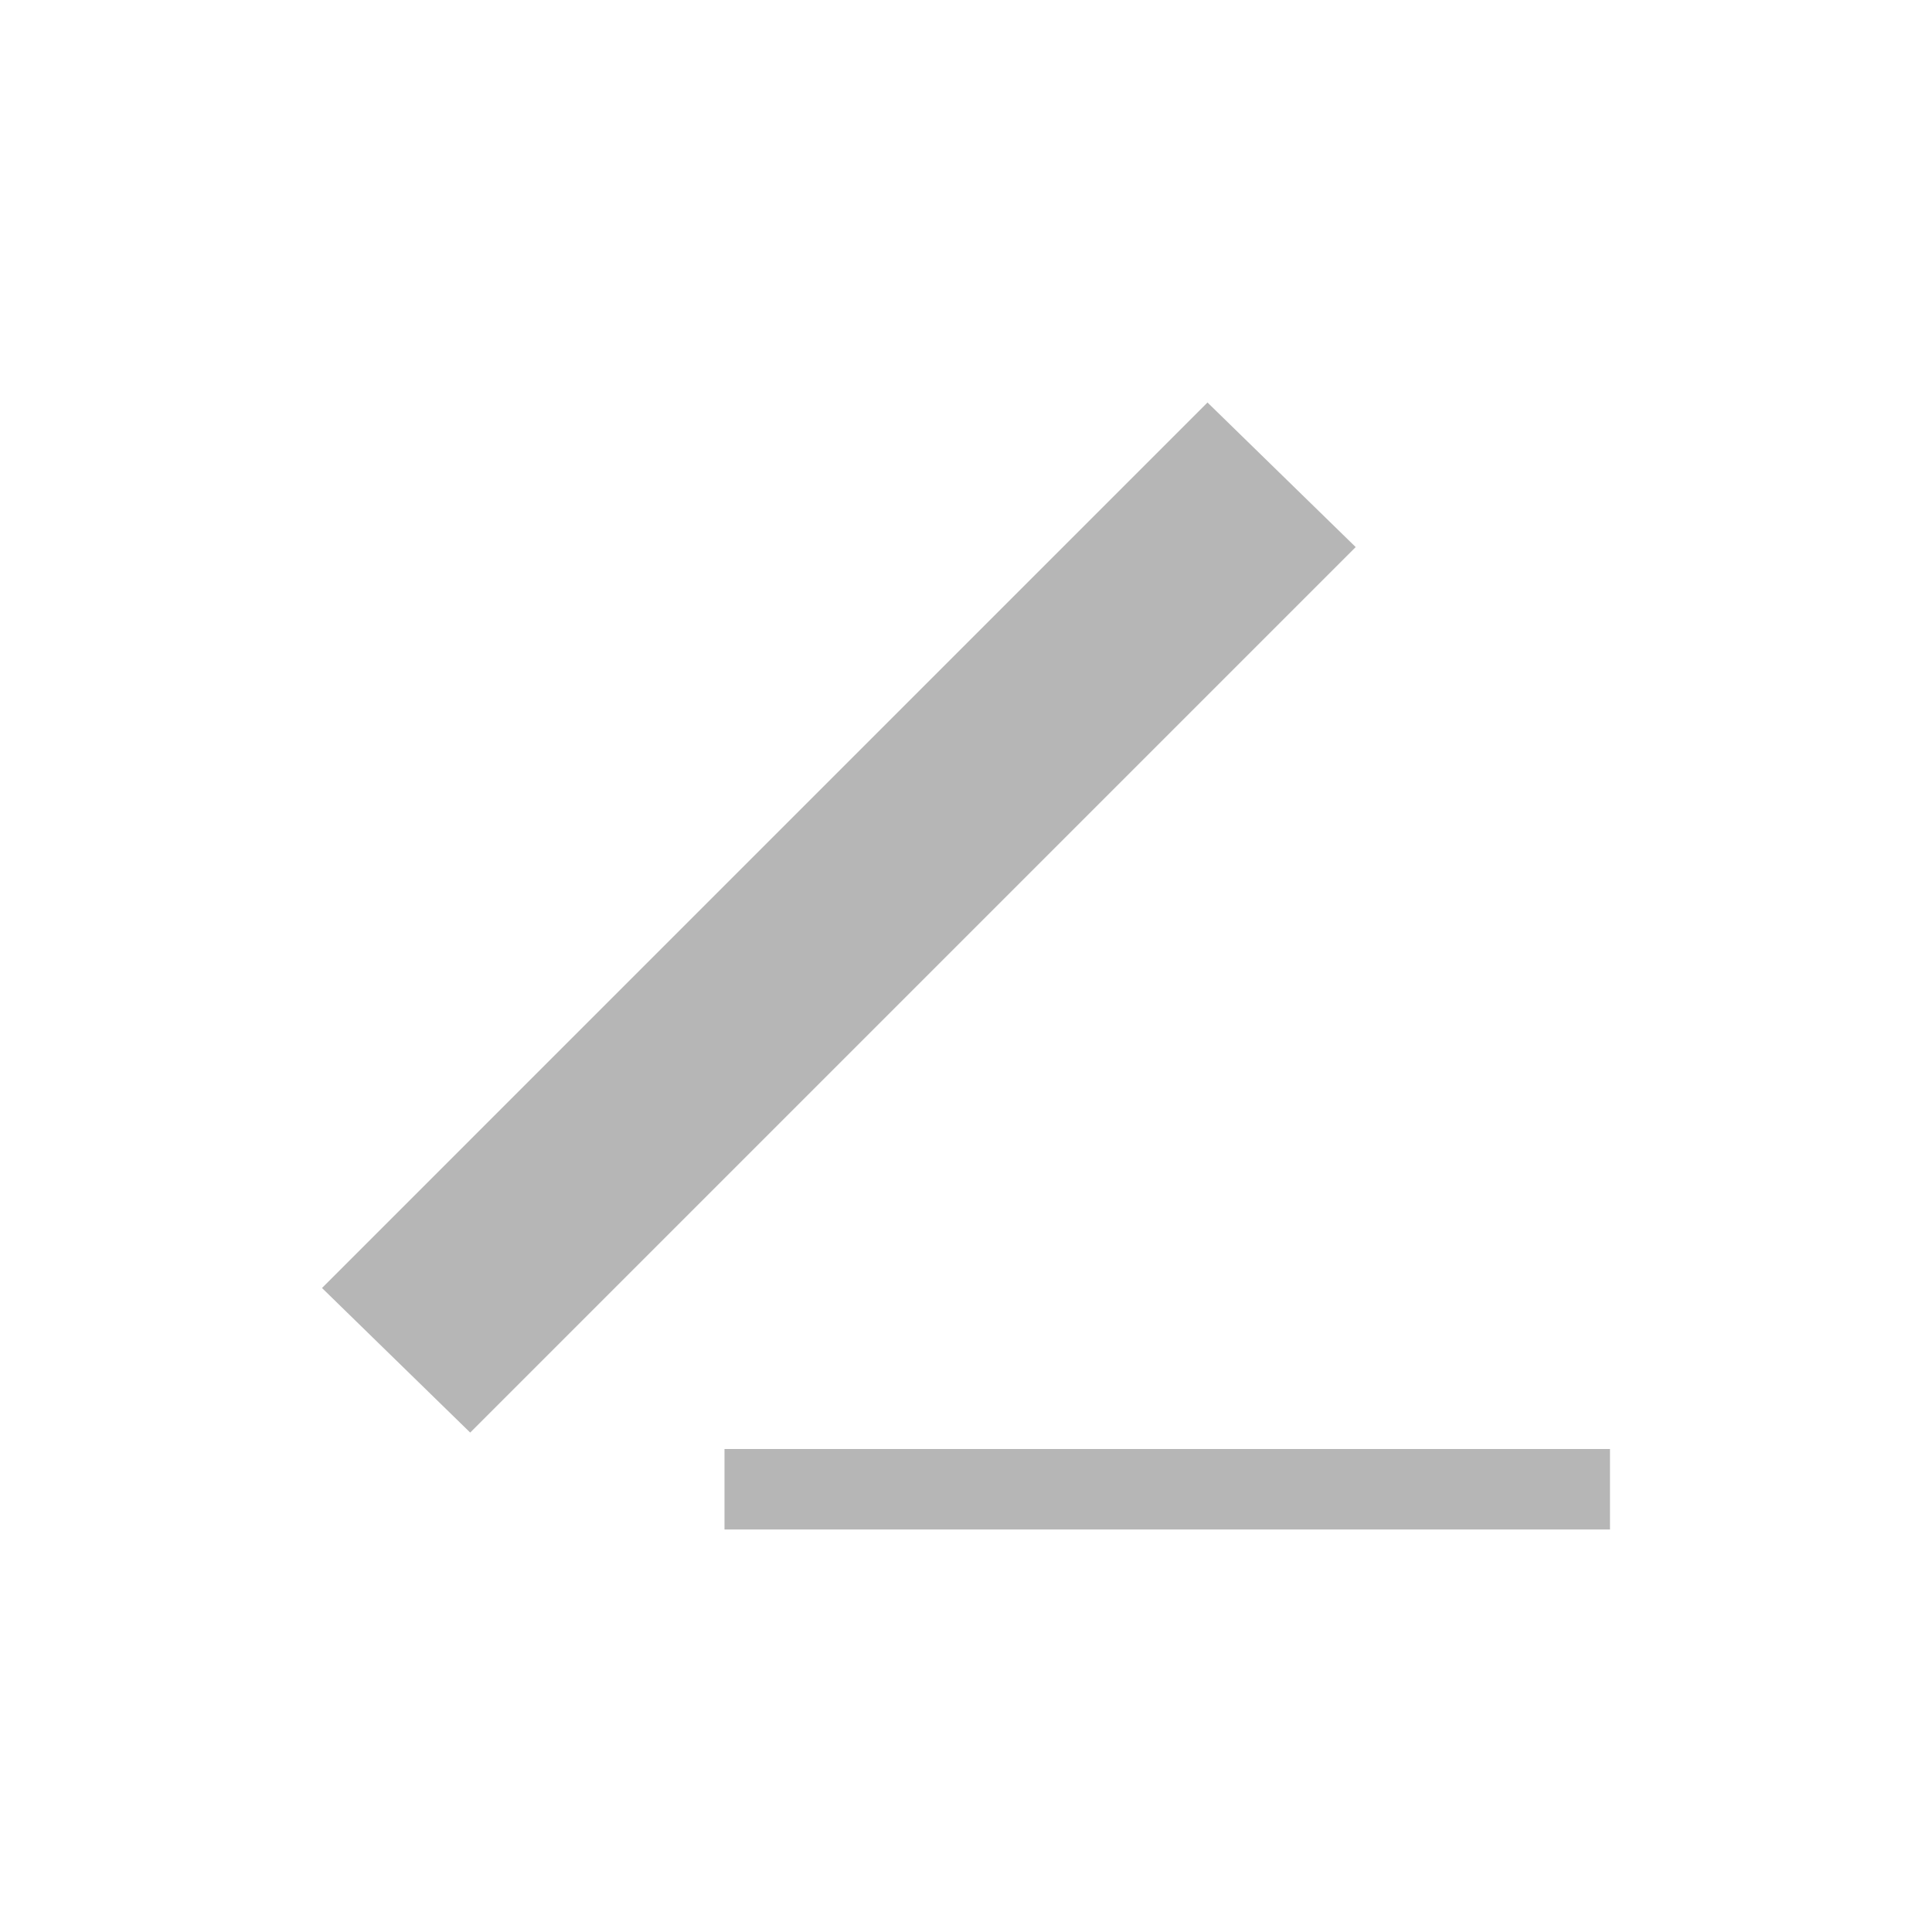 <svg width="24" height="24" viewBox="0 0 24 24" fill="none" xmlns="http://www.w3.org/2000/svg">
<path d="M5.841 17.796L16.841 6.796L15 5L4 16L5.841 17.796Z" fill="#B6B6B6"/>
<path d="M9 19H20V18H9V19Z" fill="#B6B6B6"/>
</svg>
